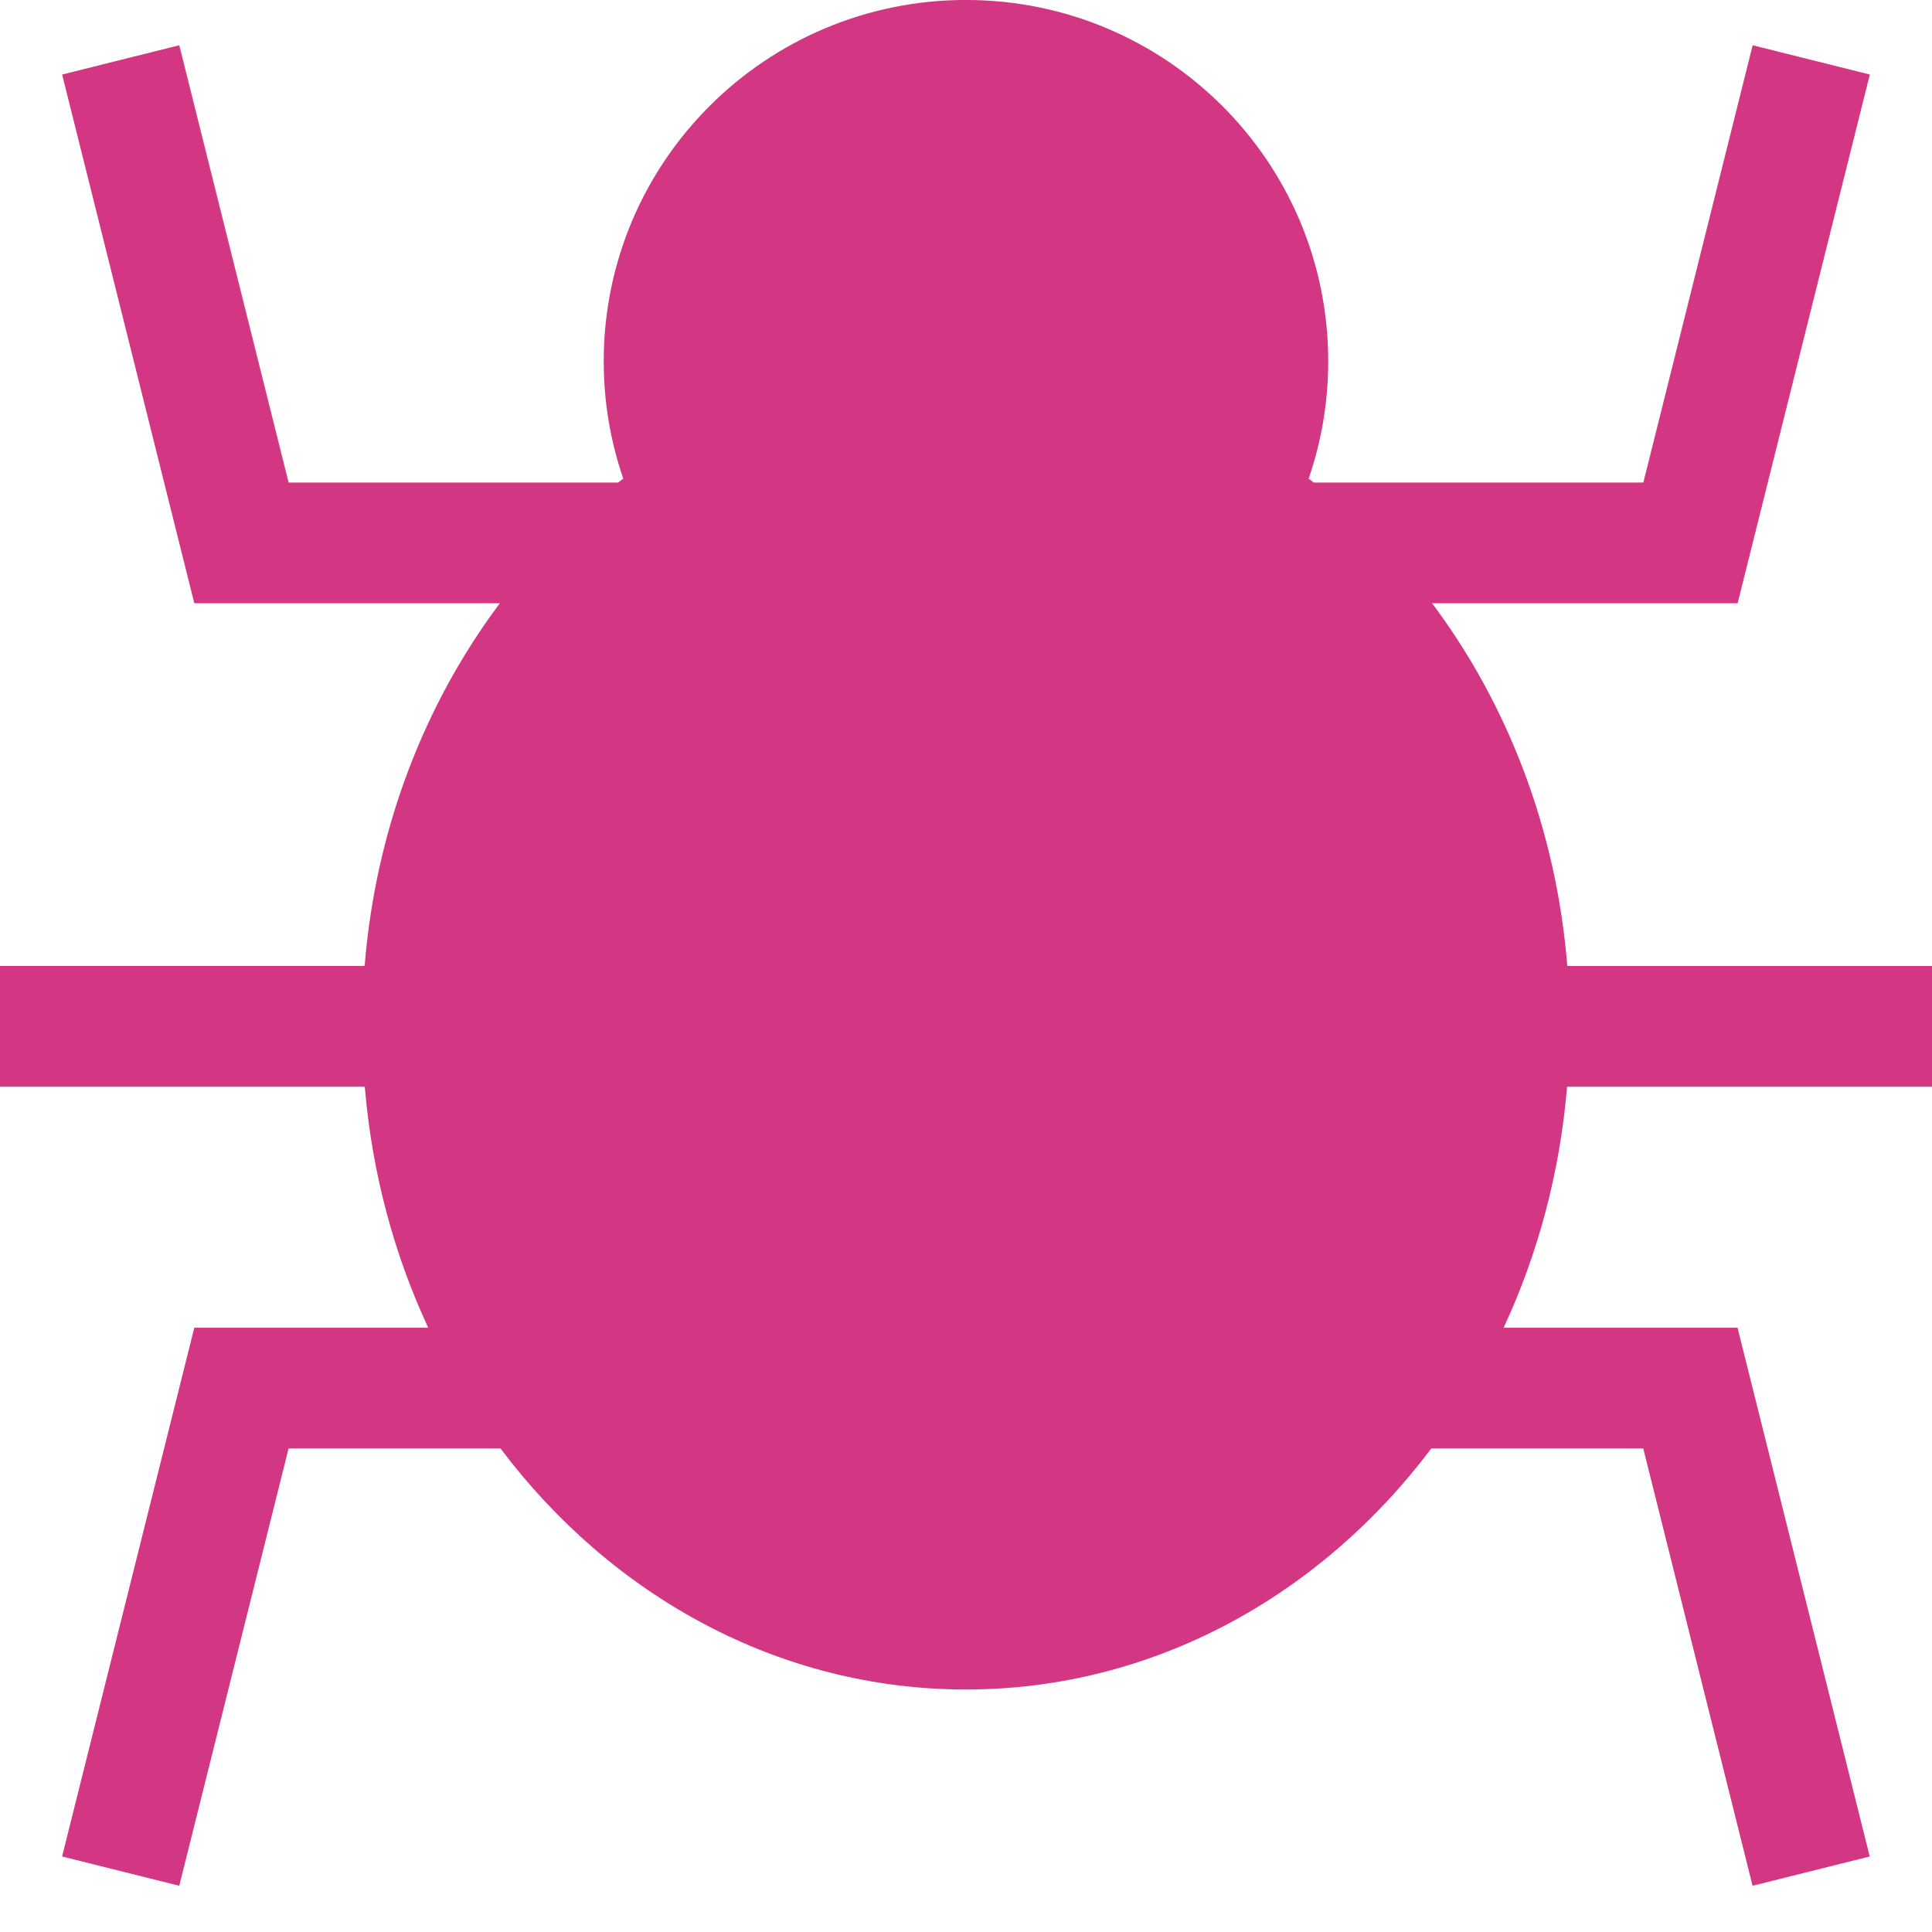 <!DOCTYPE svg PUBLIC "-//W3C//DTD SVG 1.1//EN" "http://www.w3.org/Graphics/SVG/1.1/DTD/svg11.dtd">
<svg xmlns="http://www.w3.org/2000/svg" xmlns:xlink="http://www.w3.org/1999/xlink" version="1.1" width="64px" height="64px" viewBox="0 0 64 64">
<path d="M64 36v-4h-12.081c-0.366-4.543-1.987-8.689-4.479-12.016h10.121l4.379-17.515-3.881-0.97-3.621 14.485h-10.918c-0.056-0.043-0.112-0.086-0.169-0.129 0.419-1.219 0.648-2.526 0.648-3.887 0-6.61-5.372-11.969-12-11.969s-12 5.359-12 11.969c0 1.361 0.228 2.668 0.648 3.887-0.056 0.043-0.113 0.085-0.169 0.129h-10.918l-3.621-14.485-3.881 0.97 4.379 17.515h10.121c-2.493 3.326-4.113 7.473-4.479 12.015h-12.081v4h12.086c0.238 2.854 0.969 5.551 2.102 7.984h-7.75l-4.379 17.515 3.881 0.97 3.621-14.485h7.022c3.668 4.877 9.212 7.984 15.416 7.984s11.748-3.107 15.416-7.984h7.022l3.621 14.485 3.881-0.97-4.379-17.515h-7.749c1.133-2.434 1.865-5.13 2.102-7.984h12.086z" fill="#d33682"/>
</svg>